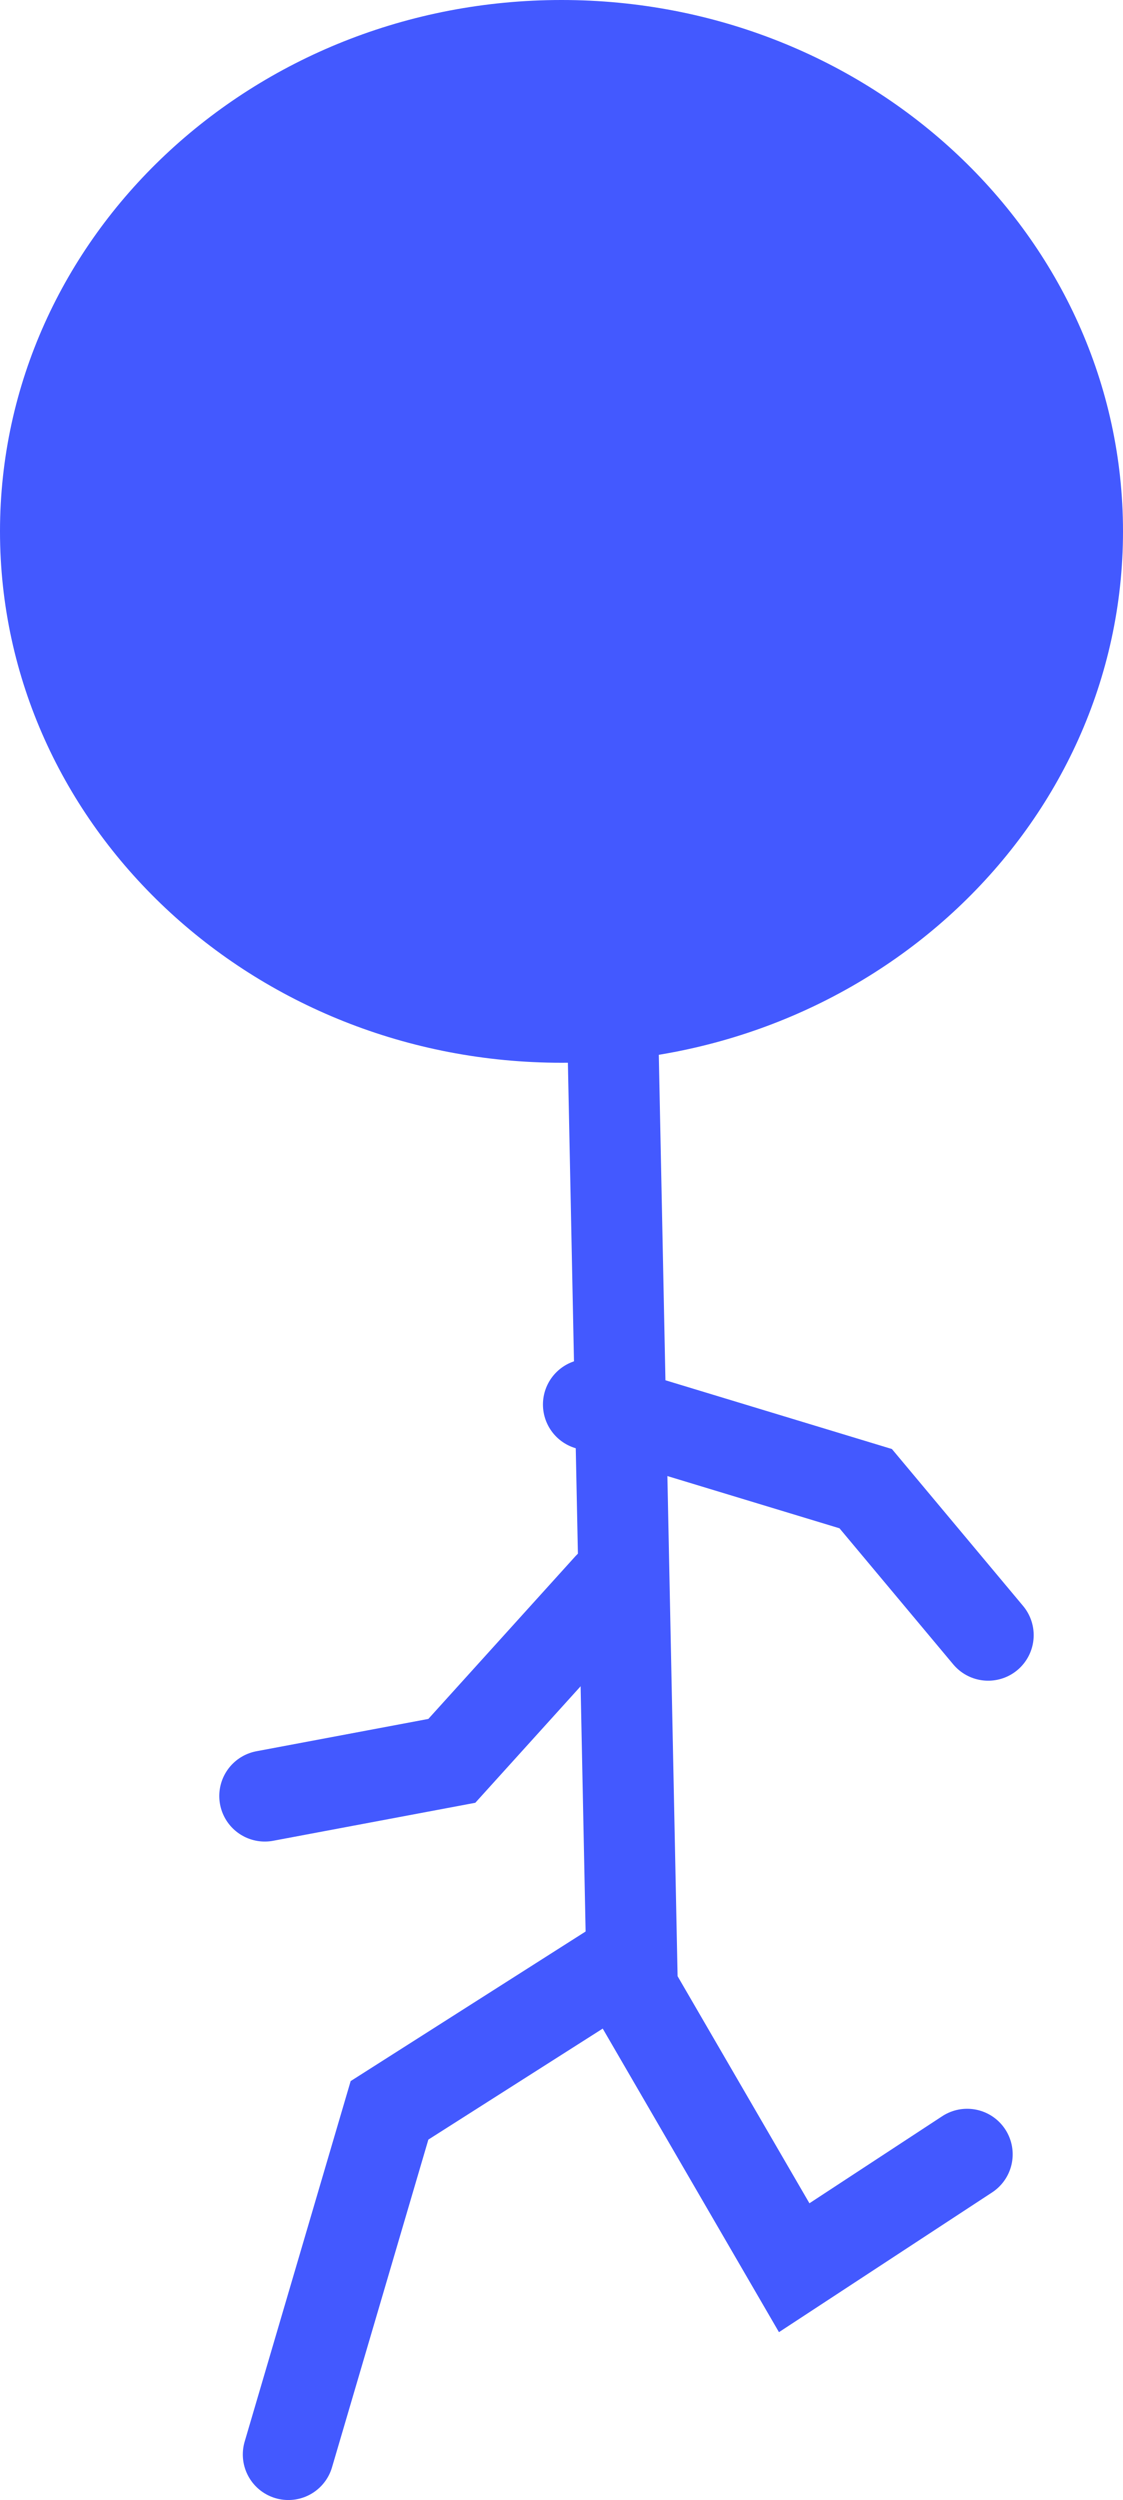 <svg version="1.1" xmlns="http://www.w3.org/2000/svg" xmlns:xlink="http://www.w3.org/1999/xlink" width="55.5" height="123.5" viewBox="0,0,55.5,123.5"><g transform="translate(-218.25,-59.75)"><g data-paper-data="{&quot;isPaintingLayer&quot;:true}" fill-rule="nonzero" stroke="#4359ff" stroke-width="4.5" stroke-linejoin="miter" stroke-miterlimit="10" stroke-dasharray="" stroke-dashoffset="0" style="mix-blend-mode: normal"><path d="M246,62c14.083,0 25.5,10.745 25.5,24c0,13.255 -11.417,24 -25.5,24c-14.083,0 -25.5,-10.745 -25.5,-24c0,-13.255 11.417,-24 25.5,-24z" data-paper-data="{&quot;index&quot;:null}" fill="#4359ff" stroke-linecap="butt"/><path d="M266.048,166.172l-8.548,5.602l-8,-13.774l-1,-49" data-paper-data="{&quot;index&quot;:null}" fill="none" stroke-linecap="round"/><path d="M232.5,181l5,-17l11,-7" data-paper-data="{&quot;index&quot;:null}" fill="none" stroke-linecap="round"/><path d="M247.333,129.132l13.701,4.157l6.052,7.237" data-paper-data="{&quot;index&quot;:null}" fill="none" stroke-linecap="round"/><path d="M248.348,138.145l-7.768,8.59l-9.243,1.737" data-paper-data="{&quot;index&quot;:null}" fill="none" stroke-linecap="round"/></g></g></svg>